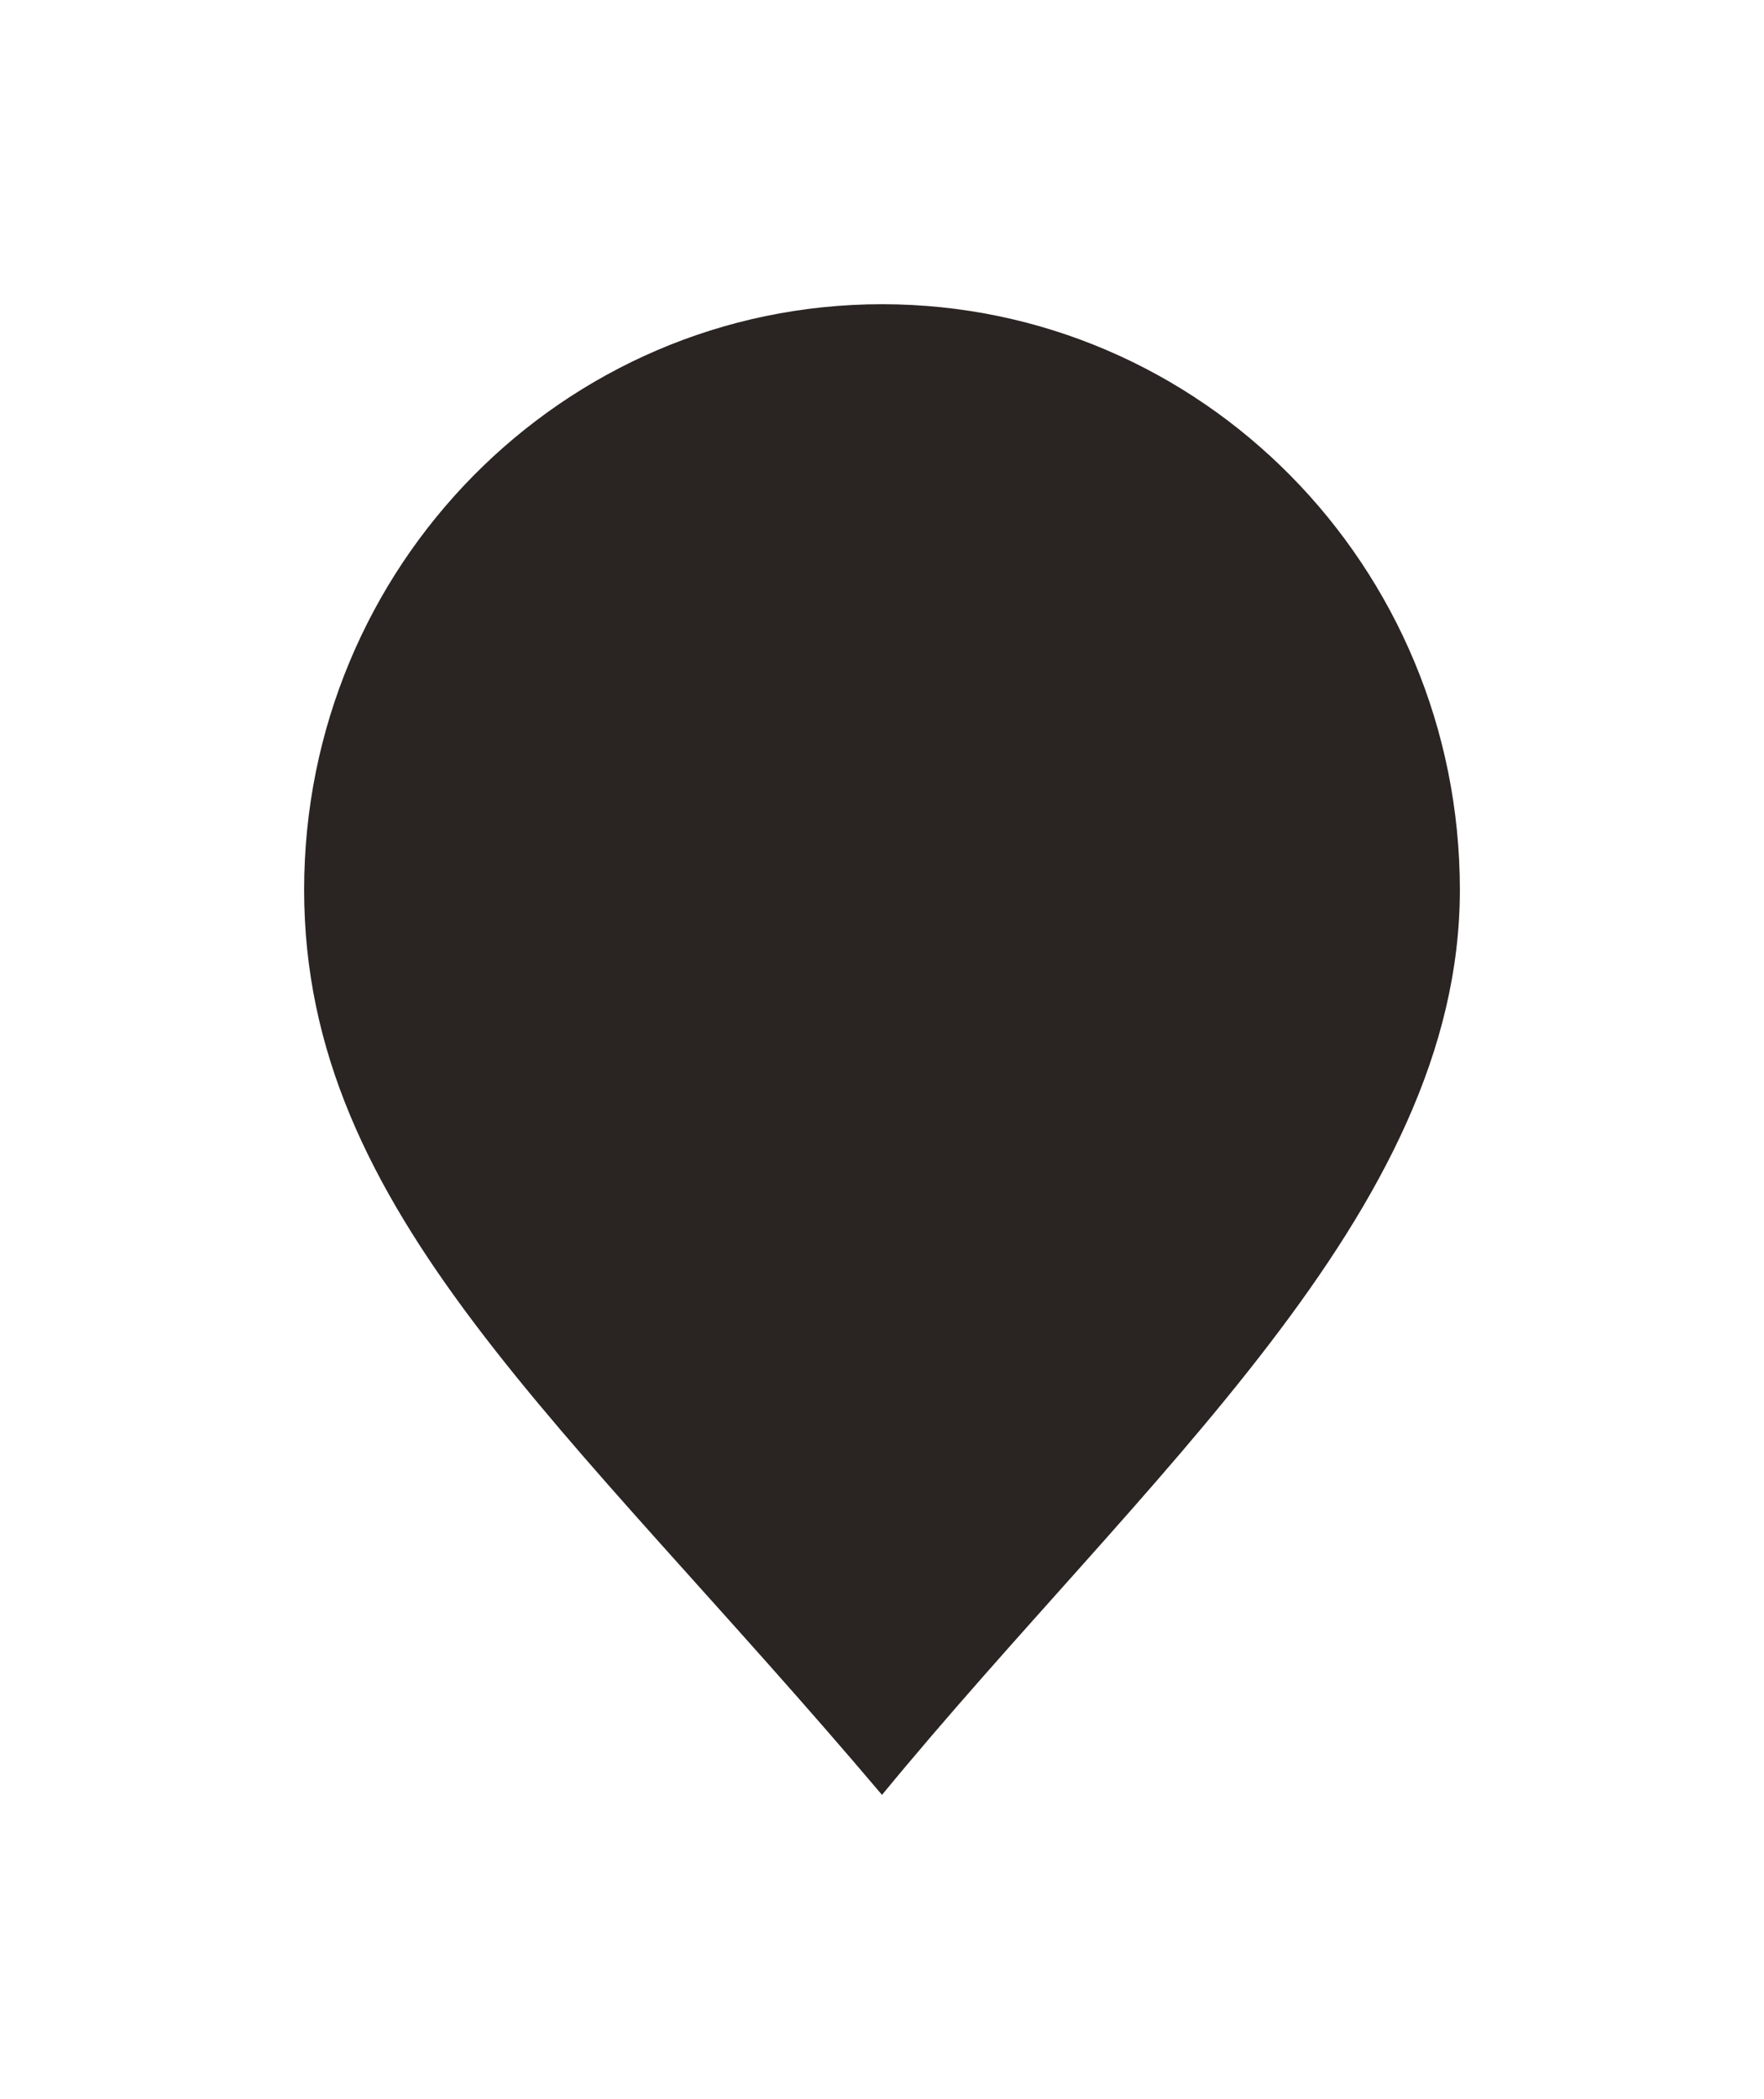 <svg width="58" height="69" viewBox="0 0 58 69" fill="none" xmlns="http://www.w3.org/2000/svg">
<g filter="url(#filter0_d_744_108)">
<path d="M48 25.25C48 35.882 37.636 44.5 29 55C18.636 42.75 10 35.882 10 25.25C10 14.618 18.507 6 29 6C39.493 6 48 14.618 48 25.25Z" fill="#2A2422"/>
</g>
<defs>
<filter id="filter0_d_744_108" x="0" y="0" width="58" height="69" filterUnits="userSpaceOnUse" color-interpolation-filters="sRGB">
<feFlood flood-opacity="0" result="BackgroundImageFix"/>
<feColorMatrix in="SourceAlpha" type="matrix" values="0 0 0 0 0 0 0 0 0 0 0 0 0 0 0 0 0 0 127 0" result="hardAlpha"/>
<feOffset dy="4"/>
<feGaussianBlur stdDeviation="5"/>
<feColorMatrix type="matrix" values="0 0 0 0 0 0 0 0 0 0 0 0 0 0 0 0 0 0 0.1 0"/>
<feBlend mode="normal" in2="BackgroundImageFix" result="effect1_dropShadow_744_108"/>
<feBlend mode="normal" in="SourceGraphic" in2="effect1_dropShadow_744_108" result="shape"/>
</filter>
</defs>
</svg>
